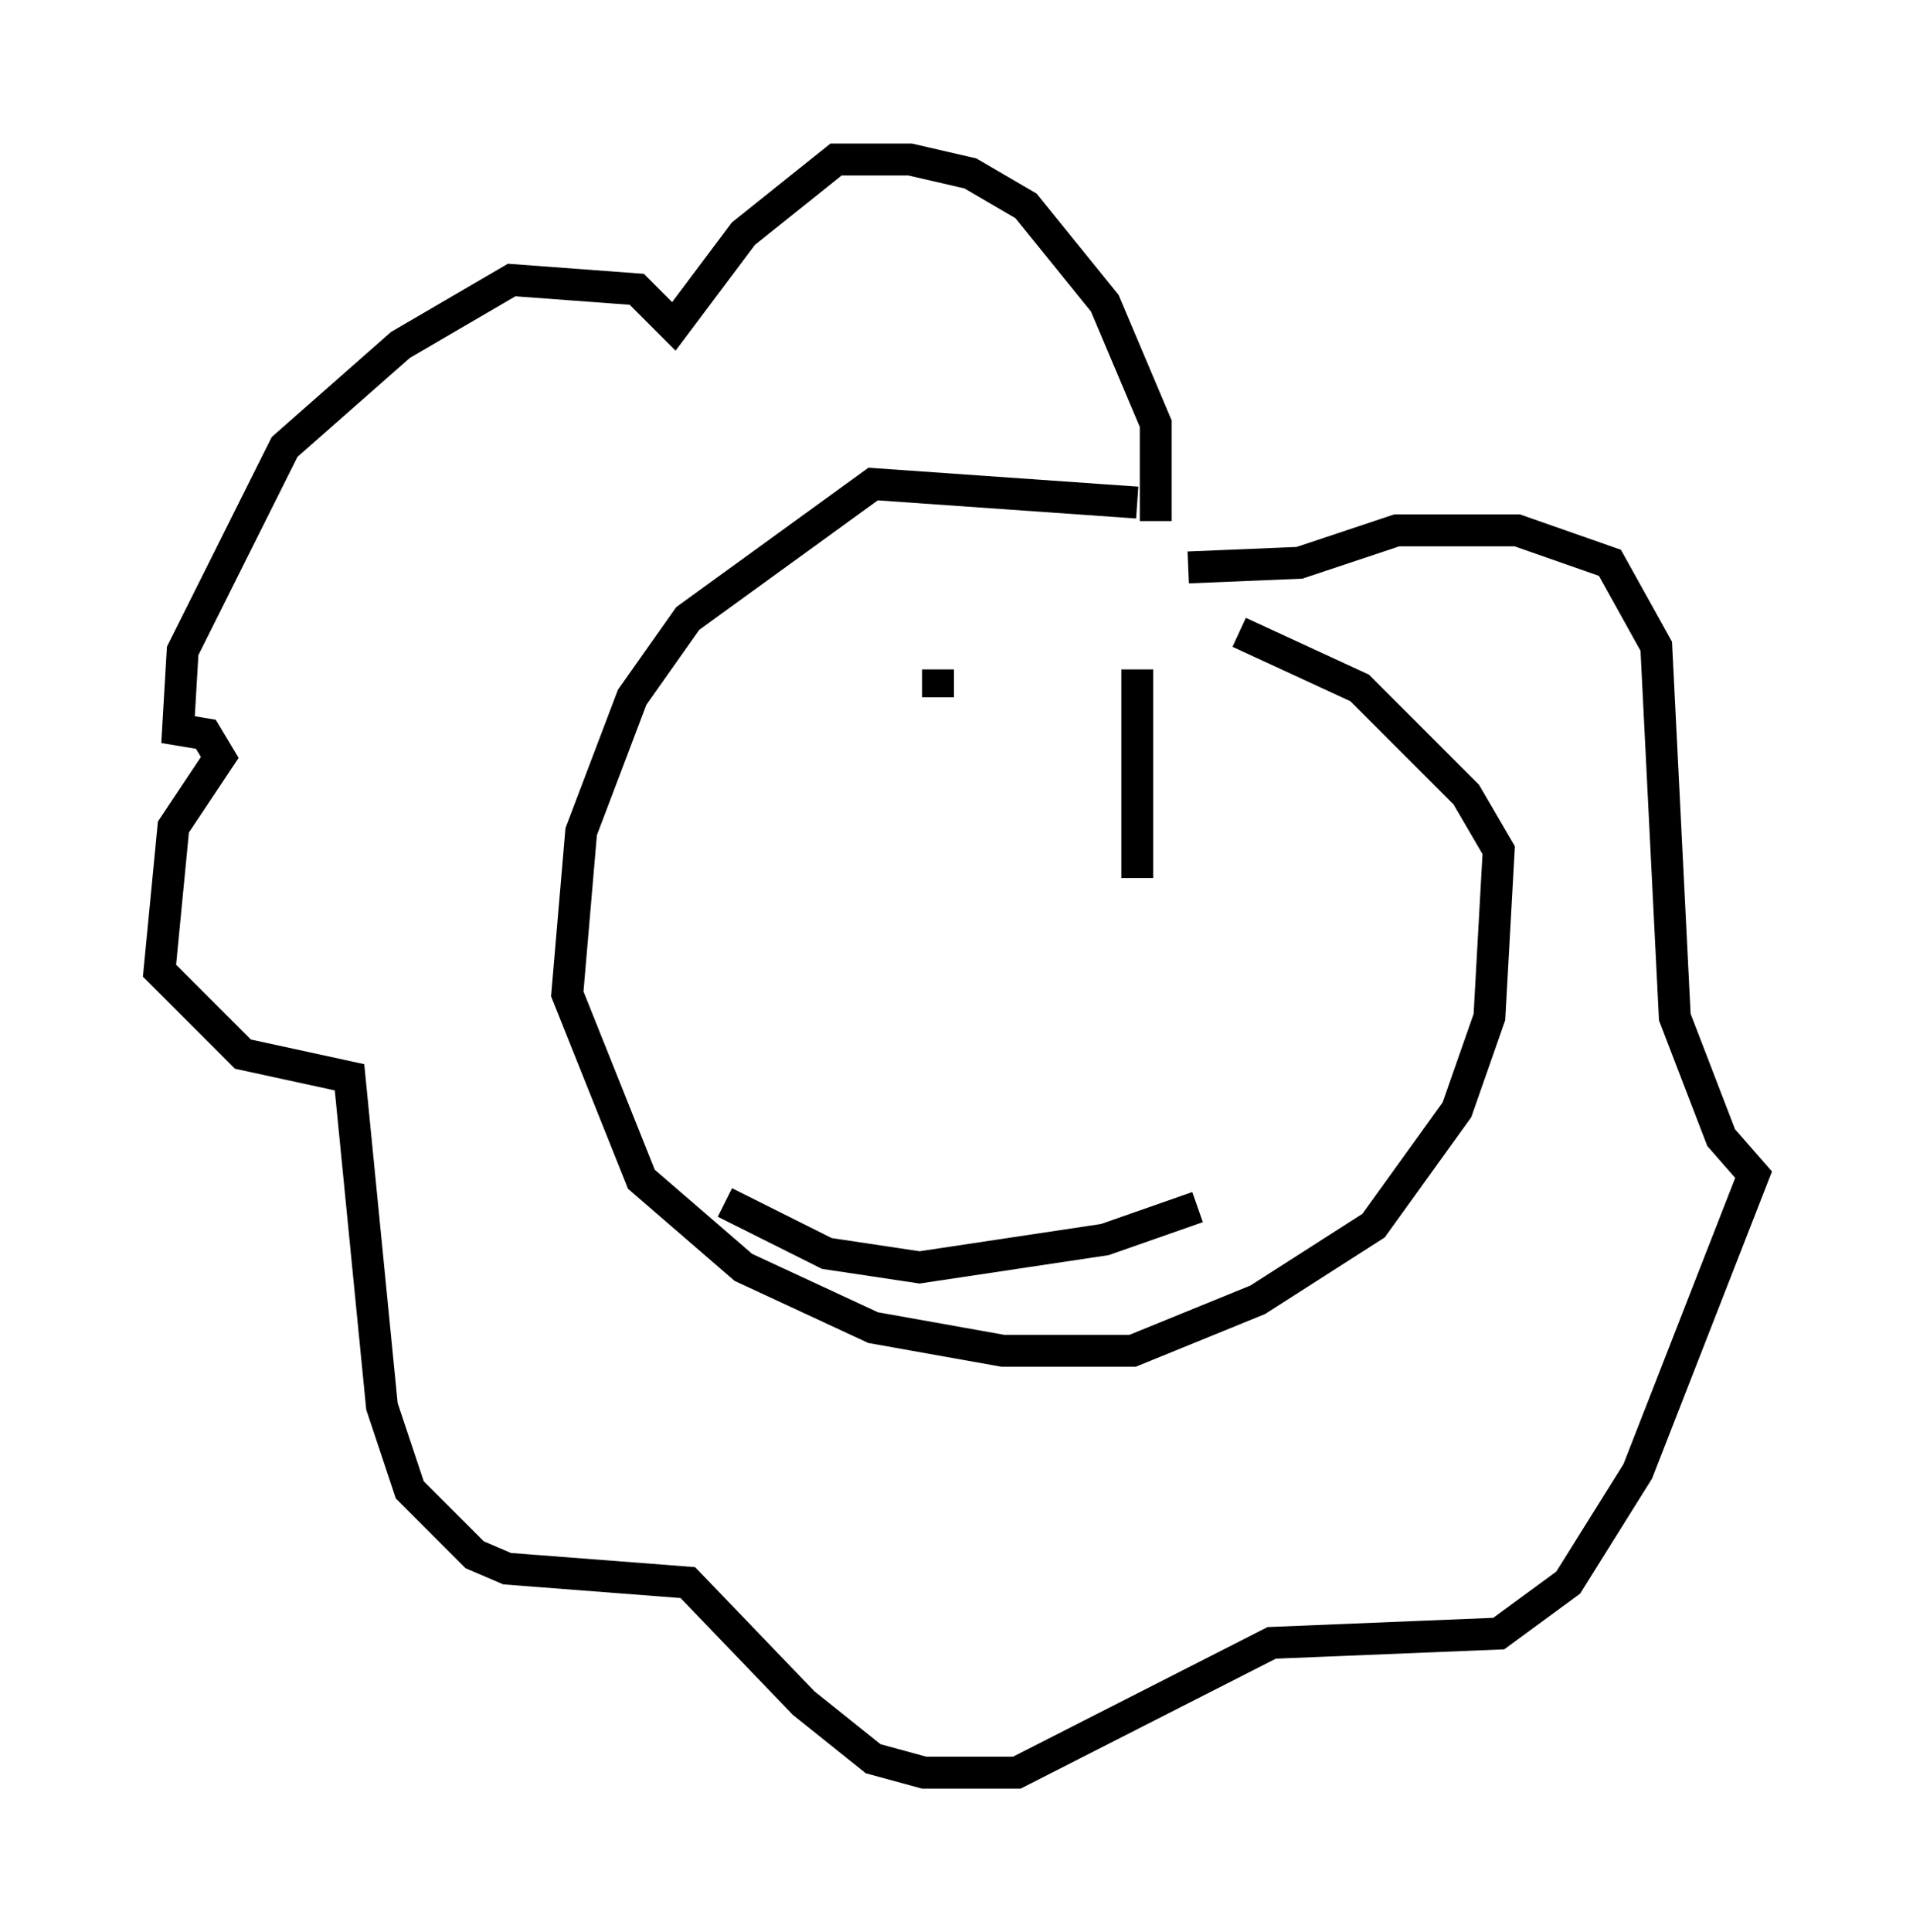 <?xml version="1.0" encoding="utf-8" ?>
<svg baseProfile="full" height="60.547" version="1.1" width="59.966" xmlns="http://www.w3.org/2000/svg" xmlns:ev="http://www.w3.org/2001/xml-events" xmlns:xlink="http://www.w3.org/1999/xlink"><defs /><rect fill="white" height="60.547" width="59.966" x="0" y="0" /><path d="M39.715, 18.218 m-4.067, -2.469 l-8.279, -0.581 -5.81, 4.212 l-1.743, 2.469 -1.598, 4.212 l-0.436, 5.084 2.324, 5.81 l3.196, 2.76 4.067, 1.888 l4.067, 0.726 4.067, 0.0 l3.922, -1.598 3.631, -2.324 l2.615, -3.631 1.017, -2.905 l0.291, -5.229 -1.017, -1.743 l-3.341, -3.341 -3.777, -1.743 m-2.615, -3.486 l0.0, -3.05 -1.598, -3.777 l-2.469, -3.05 -1.743, -1.017 l-1.888, -0.436 -2.324, 0.0 l-2.905, 2.324 -2.179, 2.905 l-1.162, -1.162 -3.922, -0.291 l-3.486, 2.034 -3.631, 3.196 l-3.196, 6.391 -0.145, 2.469 l0.872, 0.145 0.436, 0.726 l-1.453, 2.179 -0.436, 4.503 l2.615, 2.615 3.341, 0.726 l1.017, 10.313 0.872, 2.615 l2.034, 2.034 1.017, 0.436 l5.665, 0.436 3.631, 3.777 l2.179, 1.743 1.598, 0.436 l2.905, 0.0 7.989, -4.067 l7.117, -0.291 2.179, -1.598 l2.179, -3.486 3.631, -9.296 l-1.017, -1.162 -1.453, -3.777 l-0.581, -11.62 -1.453, -2.615 l-2.905, -1.017 -3.777, 0.0 l-3.05, 1.017 -3.486, 0.145 m-9.877, 5.665 l0.0, 0.0 m2.034, -2.469 l0.0, 0.872 m6.246, -0.872 l0.0, 6.536 m-12.927, 10.168 l3.196, 1.598 2.905, 0.436 l5.81, -0.872 2.905, -1.017 " fill="none" stroke="black" stroke-width="1" /></svg>